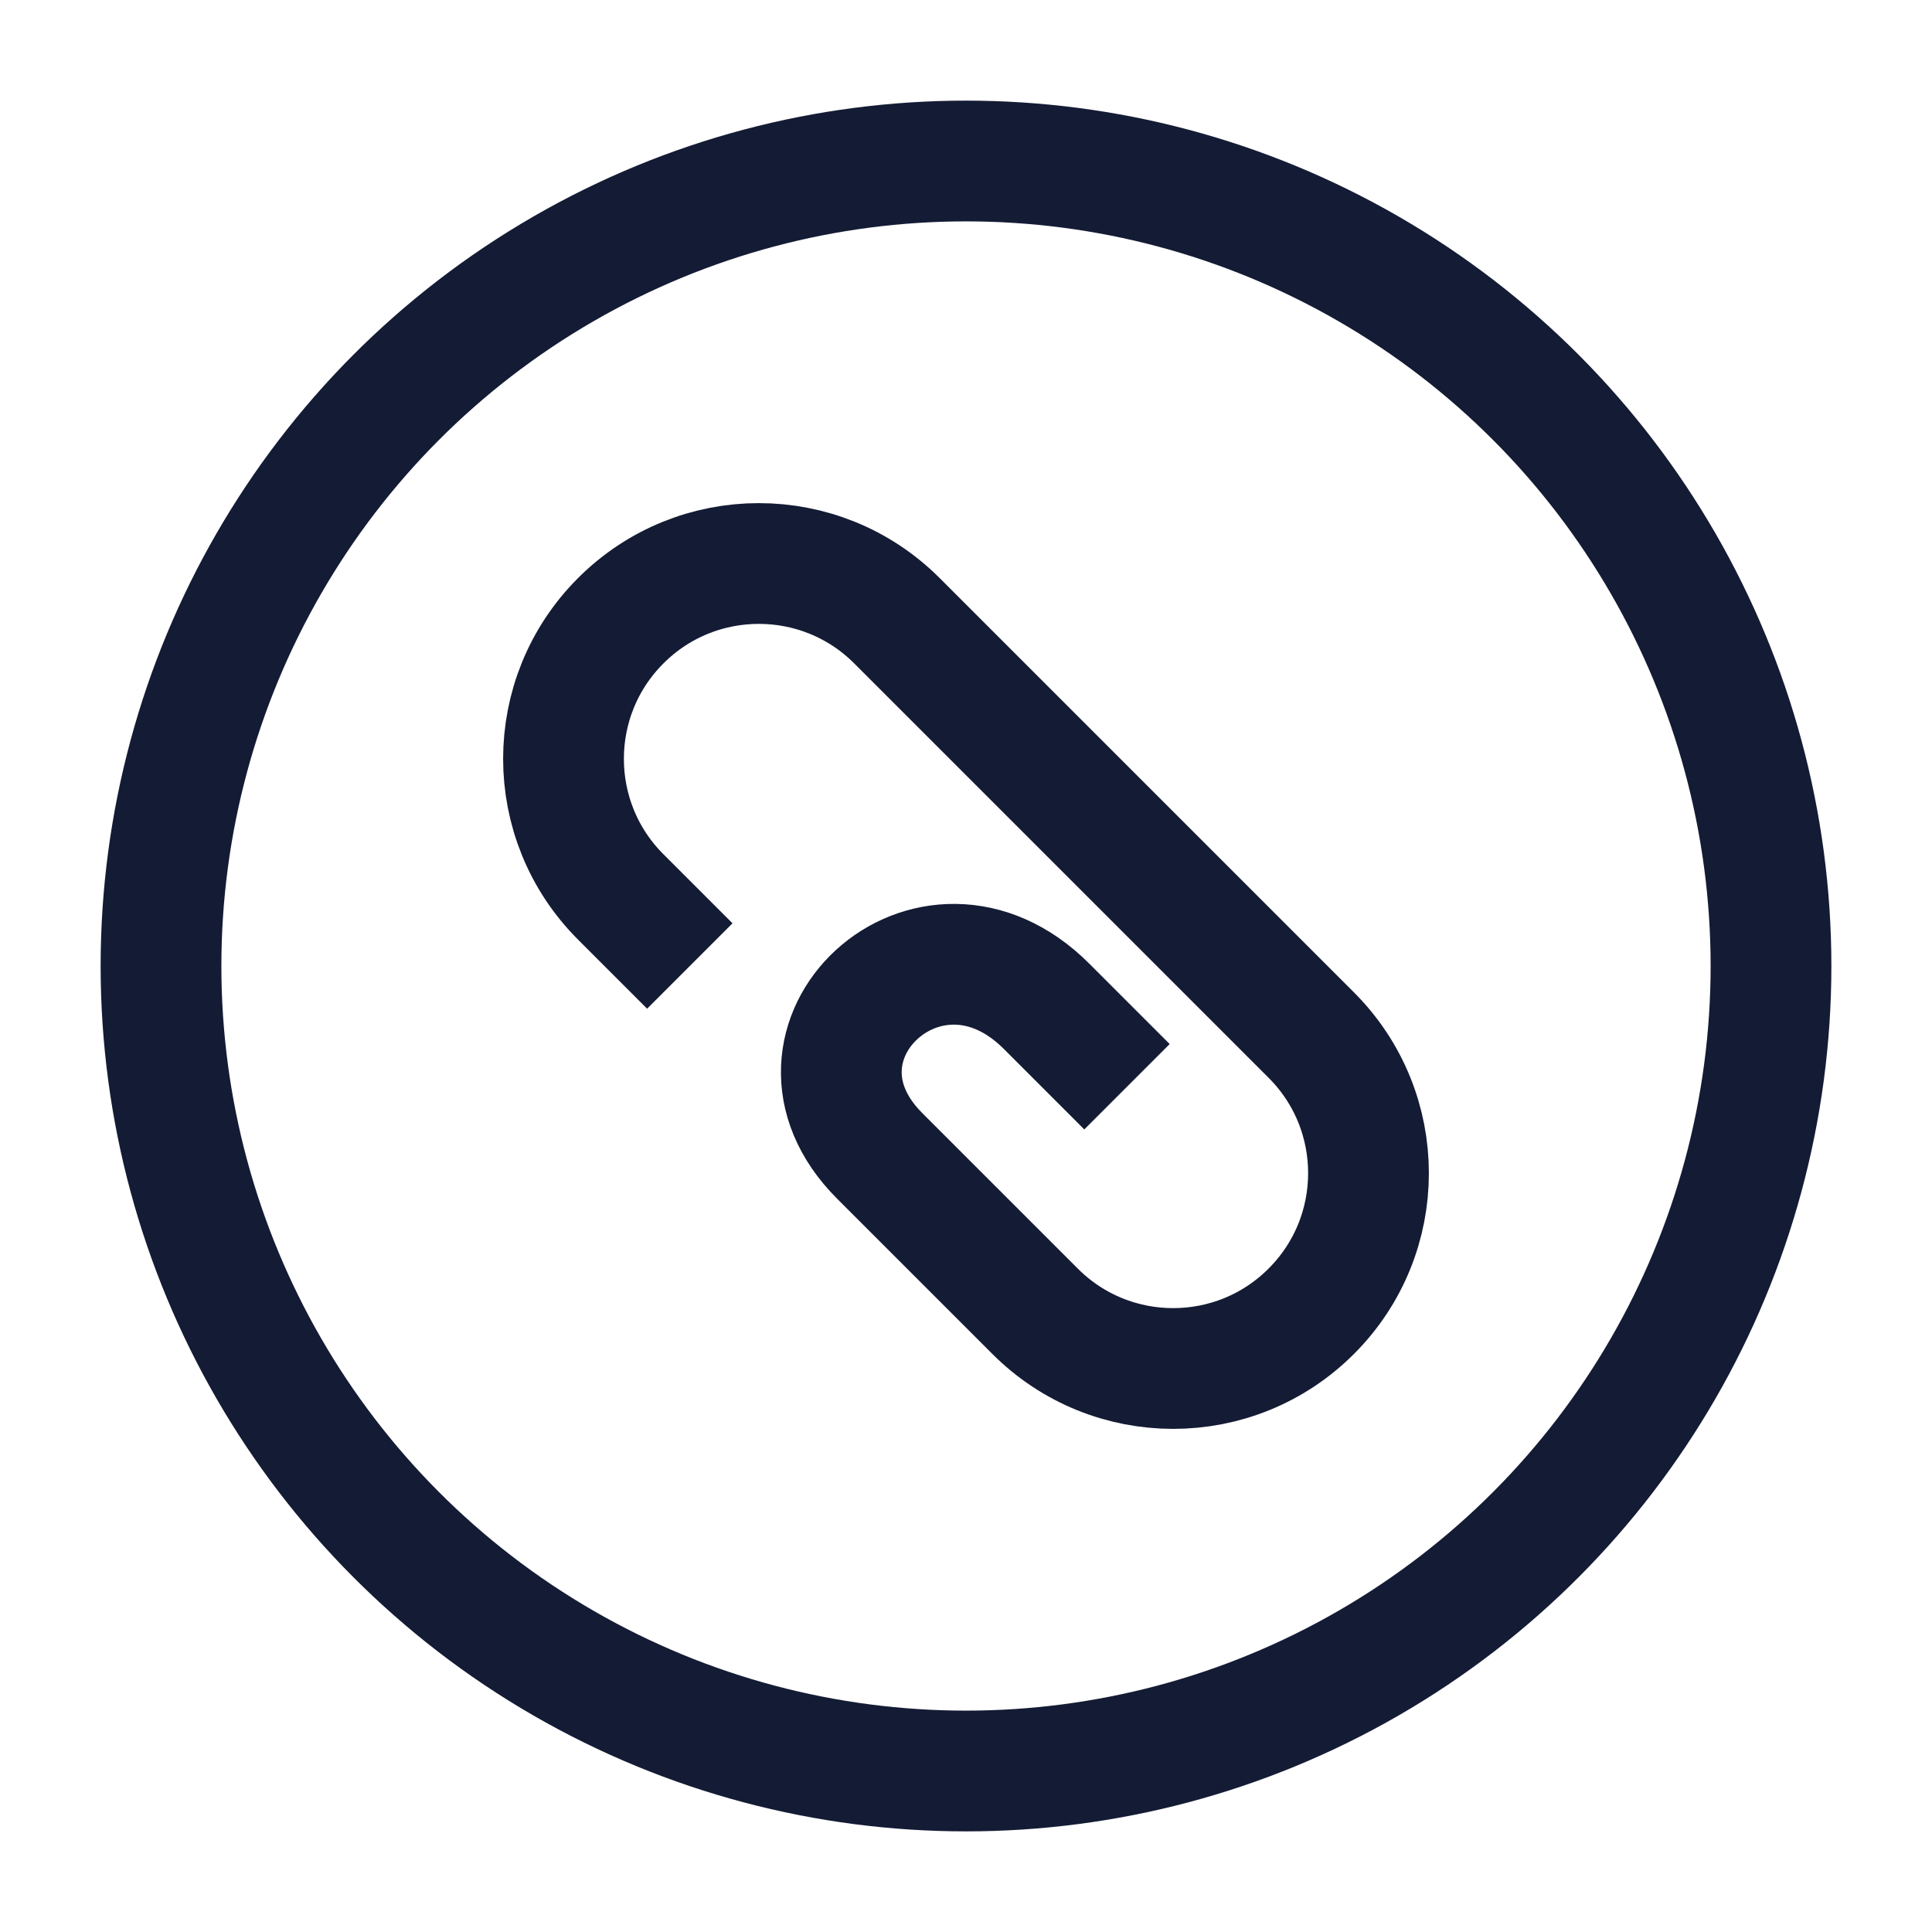 <svg width="24" height="24" viewBox="0 0 24 24" fill="none" xmlns="http://www.w3.org/2000/svg">
<path d="M8.569 12L7.711 11.142C6.763 10.195 6.763 8.658 7.711 7.711C8.658 6.763 10.195 6.763 11.142 7.711L16.289 12.858C17.237 13.805 17.237 15.342 16.289 16.289C15.342 17.237 13.805 17.237 12.858 16.289L10.928 14.359C9.517 12.948 11.546 11.046 13 12.5L14 13.5" stroke="#141B34" stroke-width="1.5" stroke-linejoin="round"/>
<circle cx="12" cy="12" r="10" stroke="#141B34" stroke-width="1.5"/>
</svg>
